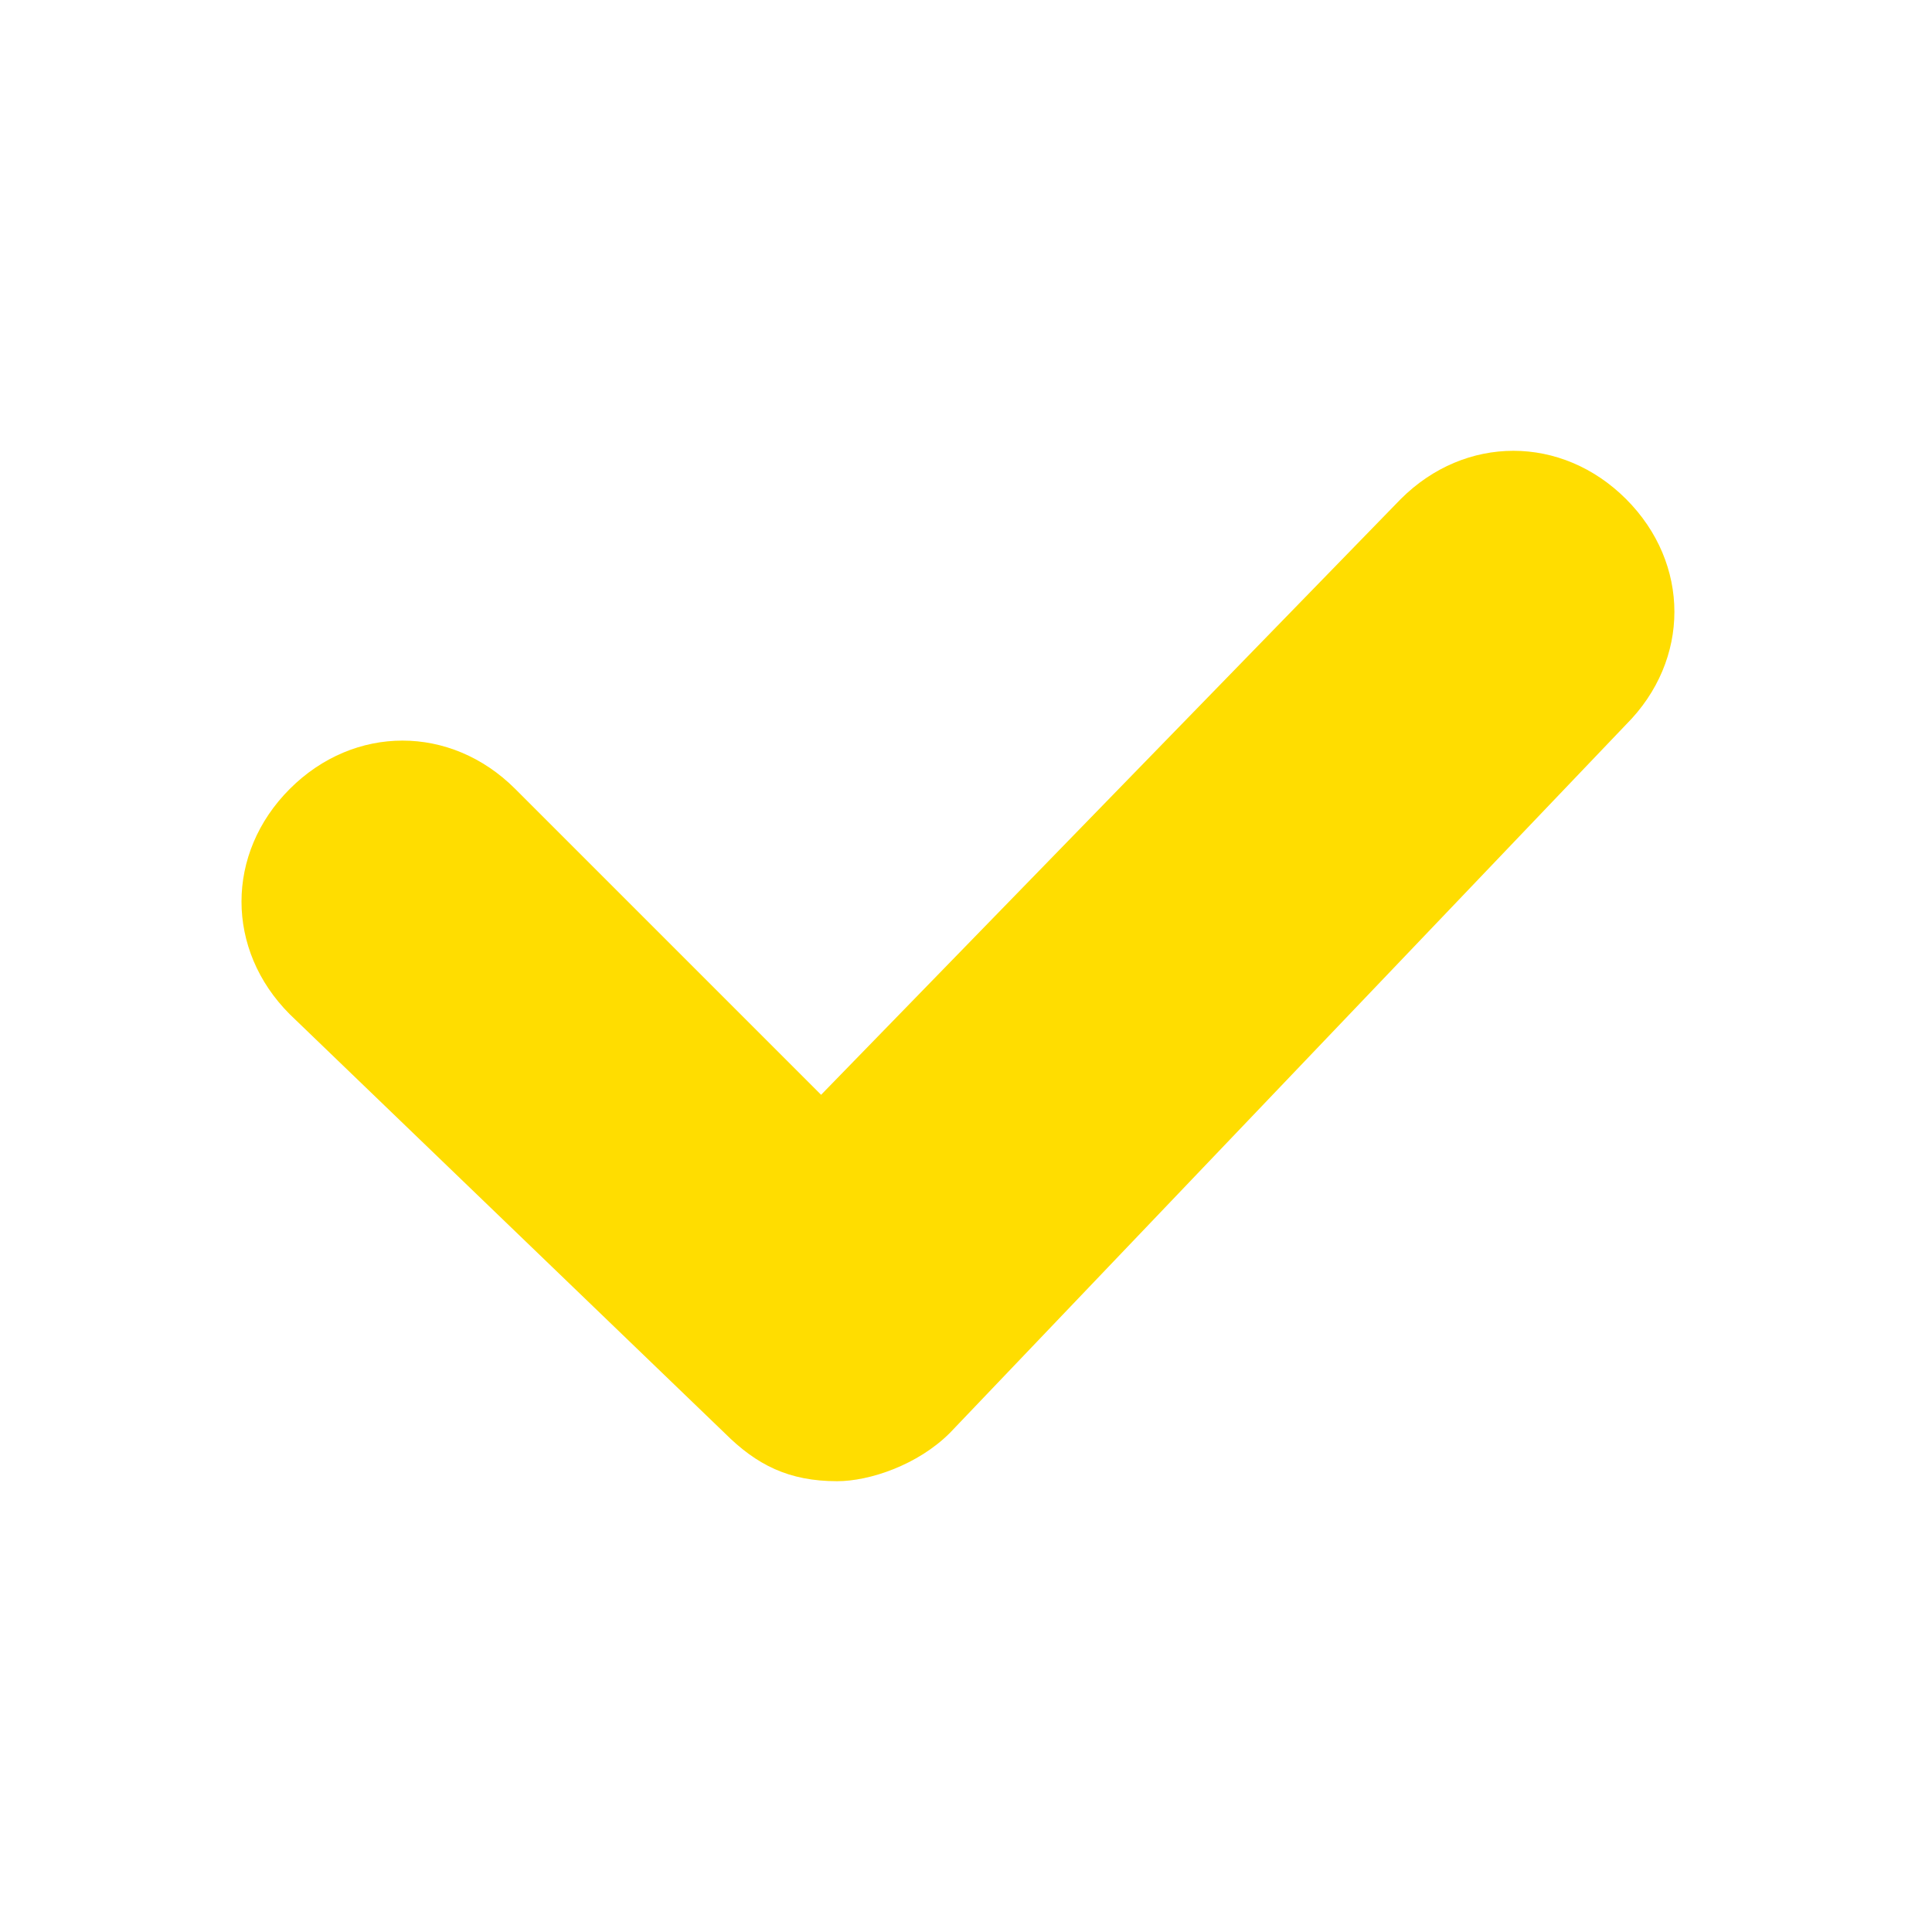 <?xml version="1.0" encoding="utf-8"?>
<!-- Generator: Adobe Illustrator 24.2.3, SVG Export Plug-In . SVG Version: 6.00 Build 0)  -->
<svg version="1.1" id="Layer_1" xmlns="http://www.w3.org/2000/svg" xmlns:xlink="http://www.w3.org/1999/xlink" x="0px" y="0px"
	 viewBox="0 0 12 12" style="enable-background:new 0 0 12 12;" xml:space="preserve">
<style type="text/css">
	.st0{fill:#FFDD00;}
</style>
<path class="st0" d="M5.2,9.2c-0.3,0-0.5-0.1-0.7-0.3L1.8,6.3c-0.4-0.4-0.4-1,0-1.4s1-0.4,1.4,0l1.9,1.9l3.6-3.7
	c0.4-0.4,1-0.4,1.4,0s0.4,1,0,1.4L5.9,8.9C5.7,9.1,5.4,9.2,5.2,9.2C5.2,9.2,5.2,9.2,5.2,9.2z"/>
</svg>

